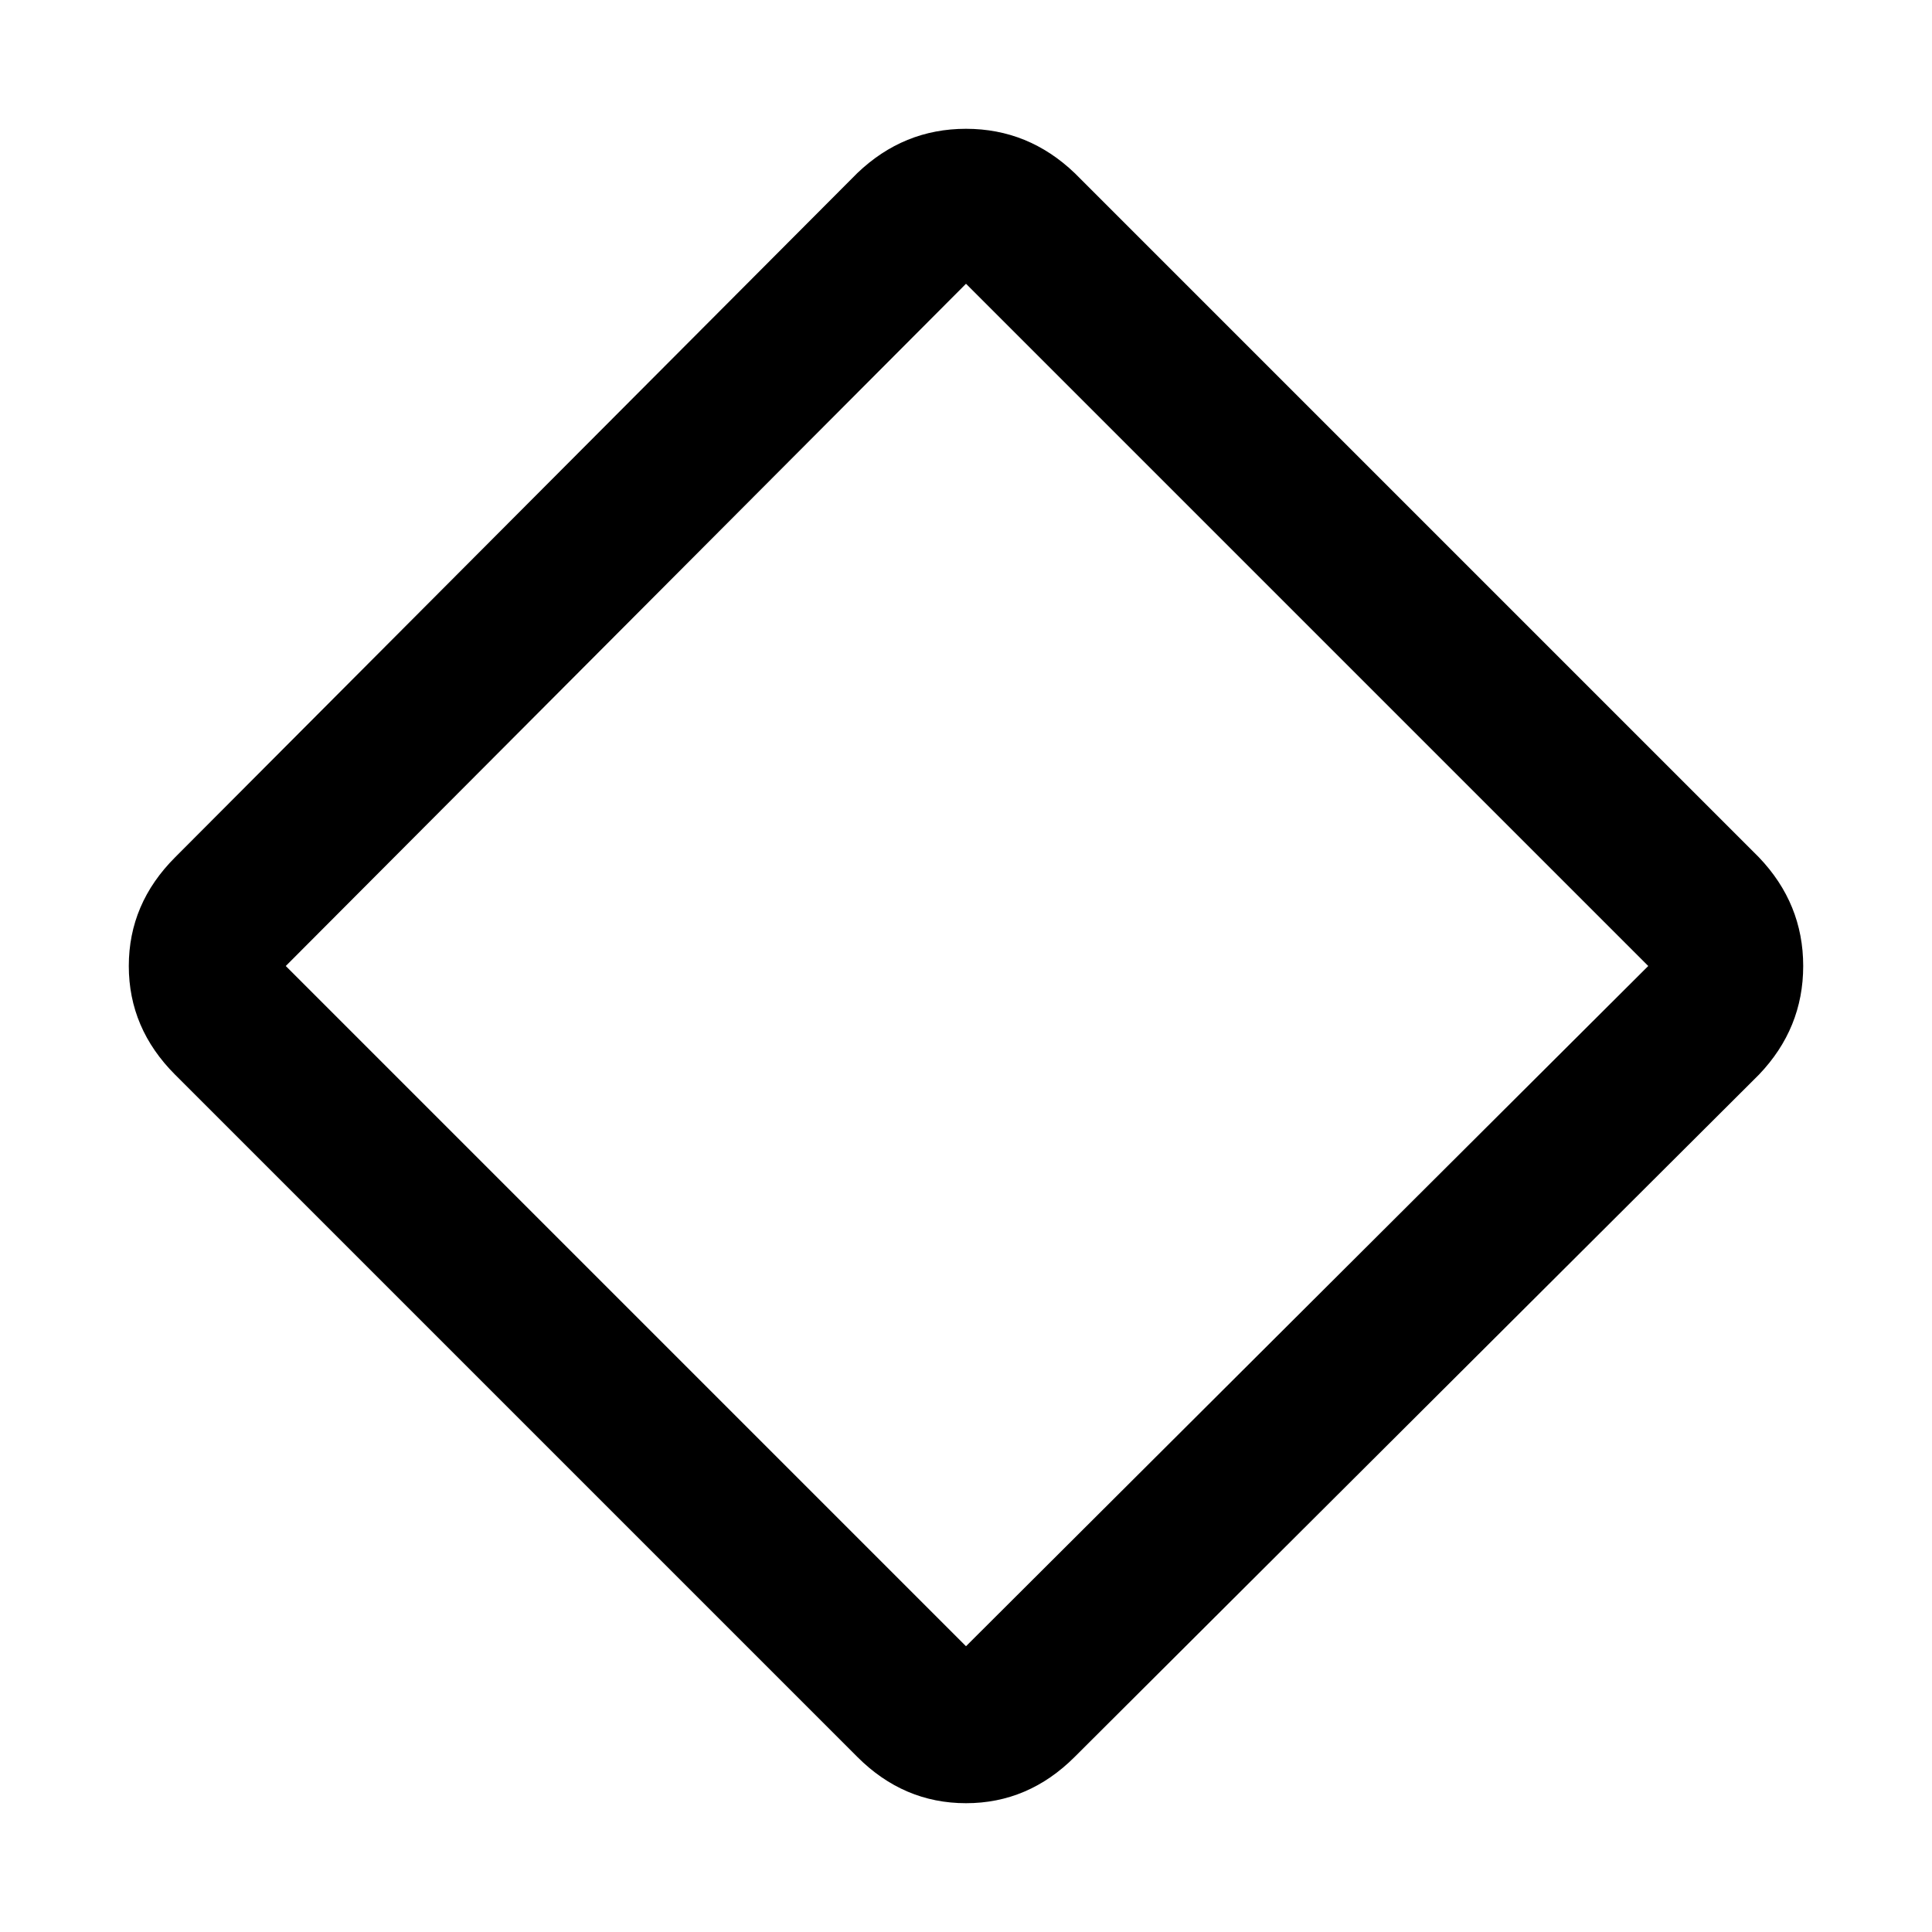 <svg xmlns="http://www.w3.org/2000/svg" height="48" width="48"><path d="M26.7 43.65Q25.55 44.8 24 44.8q-1.55 0-2.7-1.15L4.35 26.7Q3.2 25.55 3.2 24q0-1.55 1.15-2.7l16.95-17q1.15-1.1 2.7-1.1 1.55 0 2.7 1.1l17 17q1.1 1.15 1.1 2.7 0 1.55-1.1 2.7ZM24 40.9 40.95 24 24 7.05 7.1 24 24 40.9Z"/></svg>